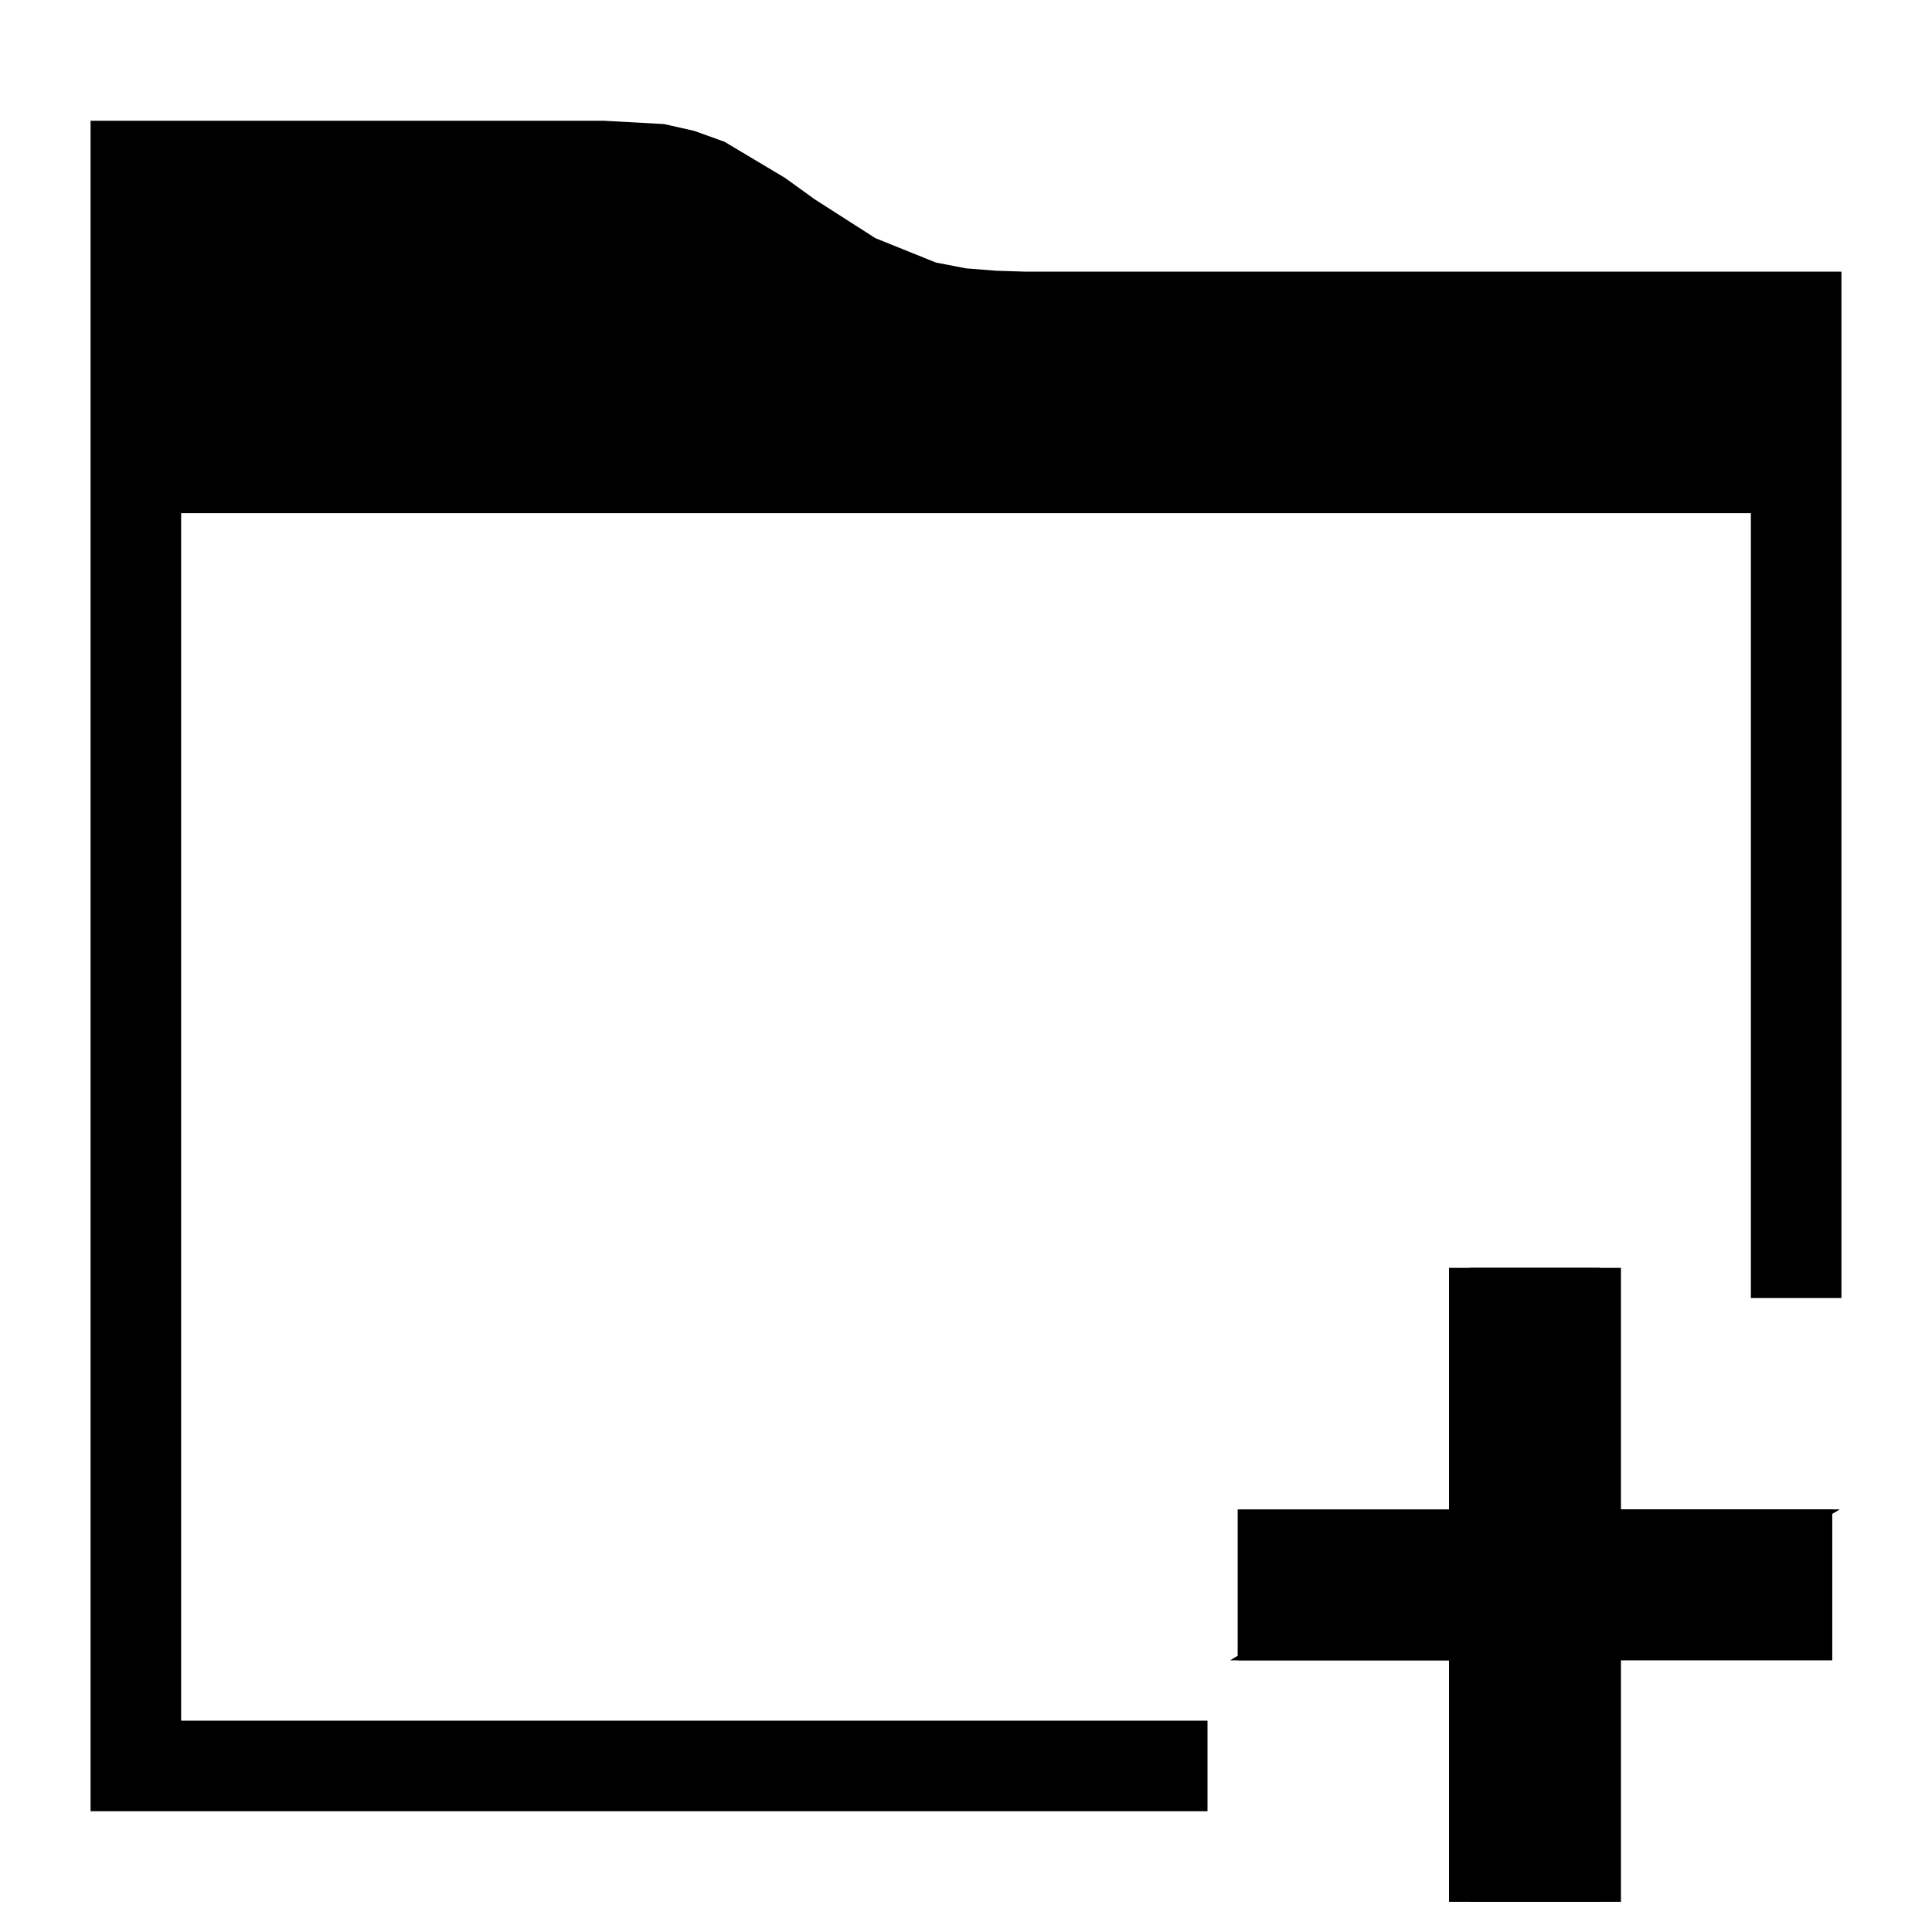 <?xml version="1.0" encoding="UTF-8"?>
<svg xmlns="http://www.w3.org/2000/svg" xmlns:xlink="http://www.w3.org/1999/xlink" width="32pt" height="32pt" viewBox="0 0 32 32" version="1.1">
<g id="surface1">
<path style=" stroke:none;fill-rule:nonzero;fill:rgb(0%,0%,0%);fill-opacity:1;" d="M 1.5 2 L 1.5 30 L 20 30 L 20 28.5 L 3 28.5 L 3 8.5 L 29 8.5 L 29 21.5 L 30.5 21.5 L 30.5 4.5 L 17 4.5 L 16.5 4.484 L 16 4.445 L 15.5 4.348 L 14.5 3.945 L 13.5 3.305 L 13 2.945 L 12 2.348 L 11.5 2.168 L 11 2.055 L 10 2 Z M 1.5 2 "/>
<path style=" stroke:none;fill-rule:nonzero;fill:rgb(0%,0%,0%);fill-opacity:1;" d="M 24 21 L 24 25 L 20.5 25 L 20.5 27.5 L 24 27.5 L 24 31.5 L 26.5 31.5 C 26.5 30.355 26.5 29.215 26.5 28.07 L 26.5 27.375 L 30.473 25 L 26.5 25 L 26.5 21 "/>
<path style=" stroke:none;fill-rule:nonzero;fill:rgb(0%,0%,0%);fill-opacity:1;" d="M 26.848 31.5 L 26.848 27.5 L 30.348 27.5 L 30.348 25 L 26.848 25 L 26.848 21 L 24.348 21 C 24.348 22.145 24.348 23.285 24.348 24.43 L 24.348 25.125 L 20.375 27.5 L 24.348 27.5 L 24.348 31.5 "/>
</g>
</svg>
